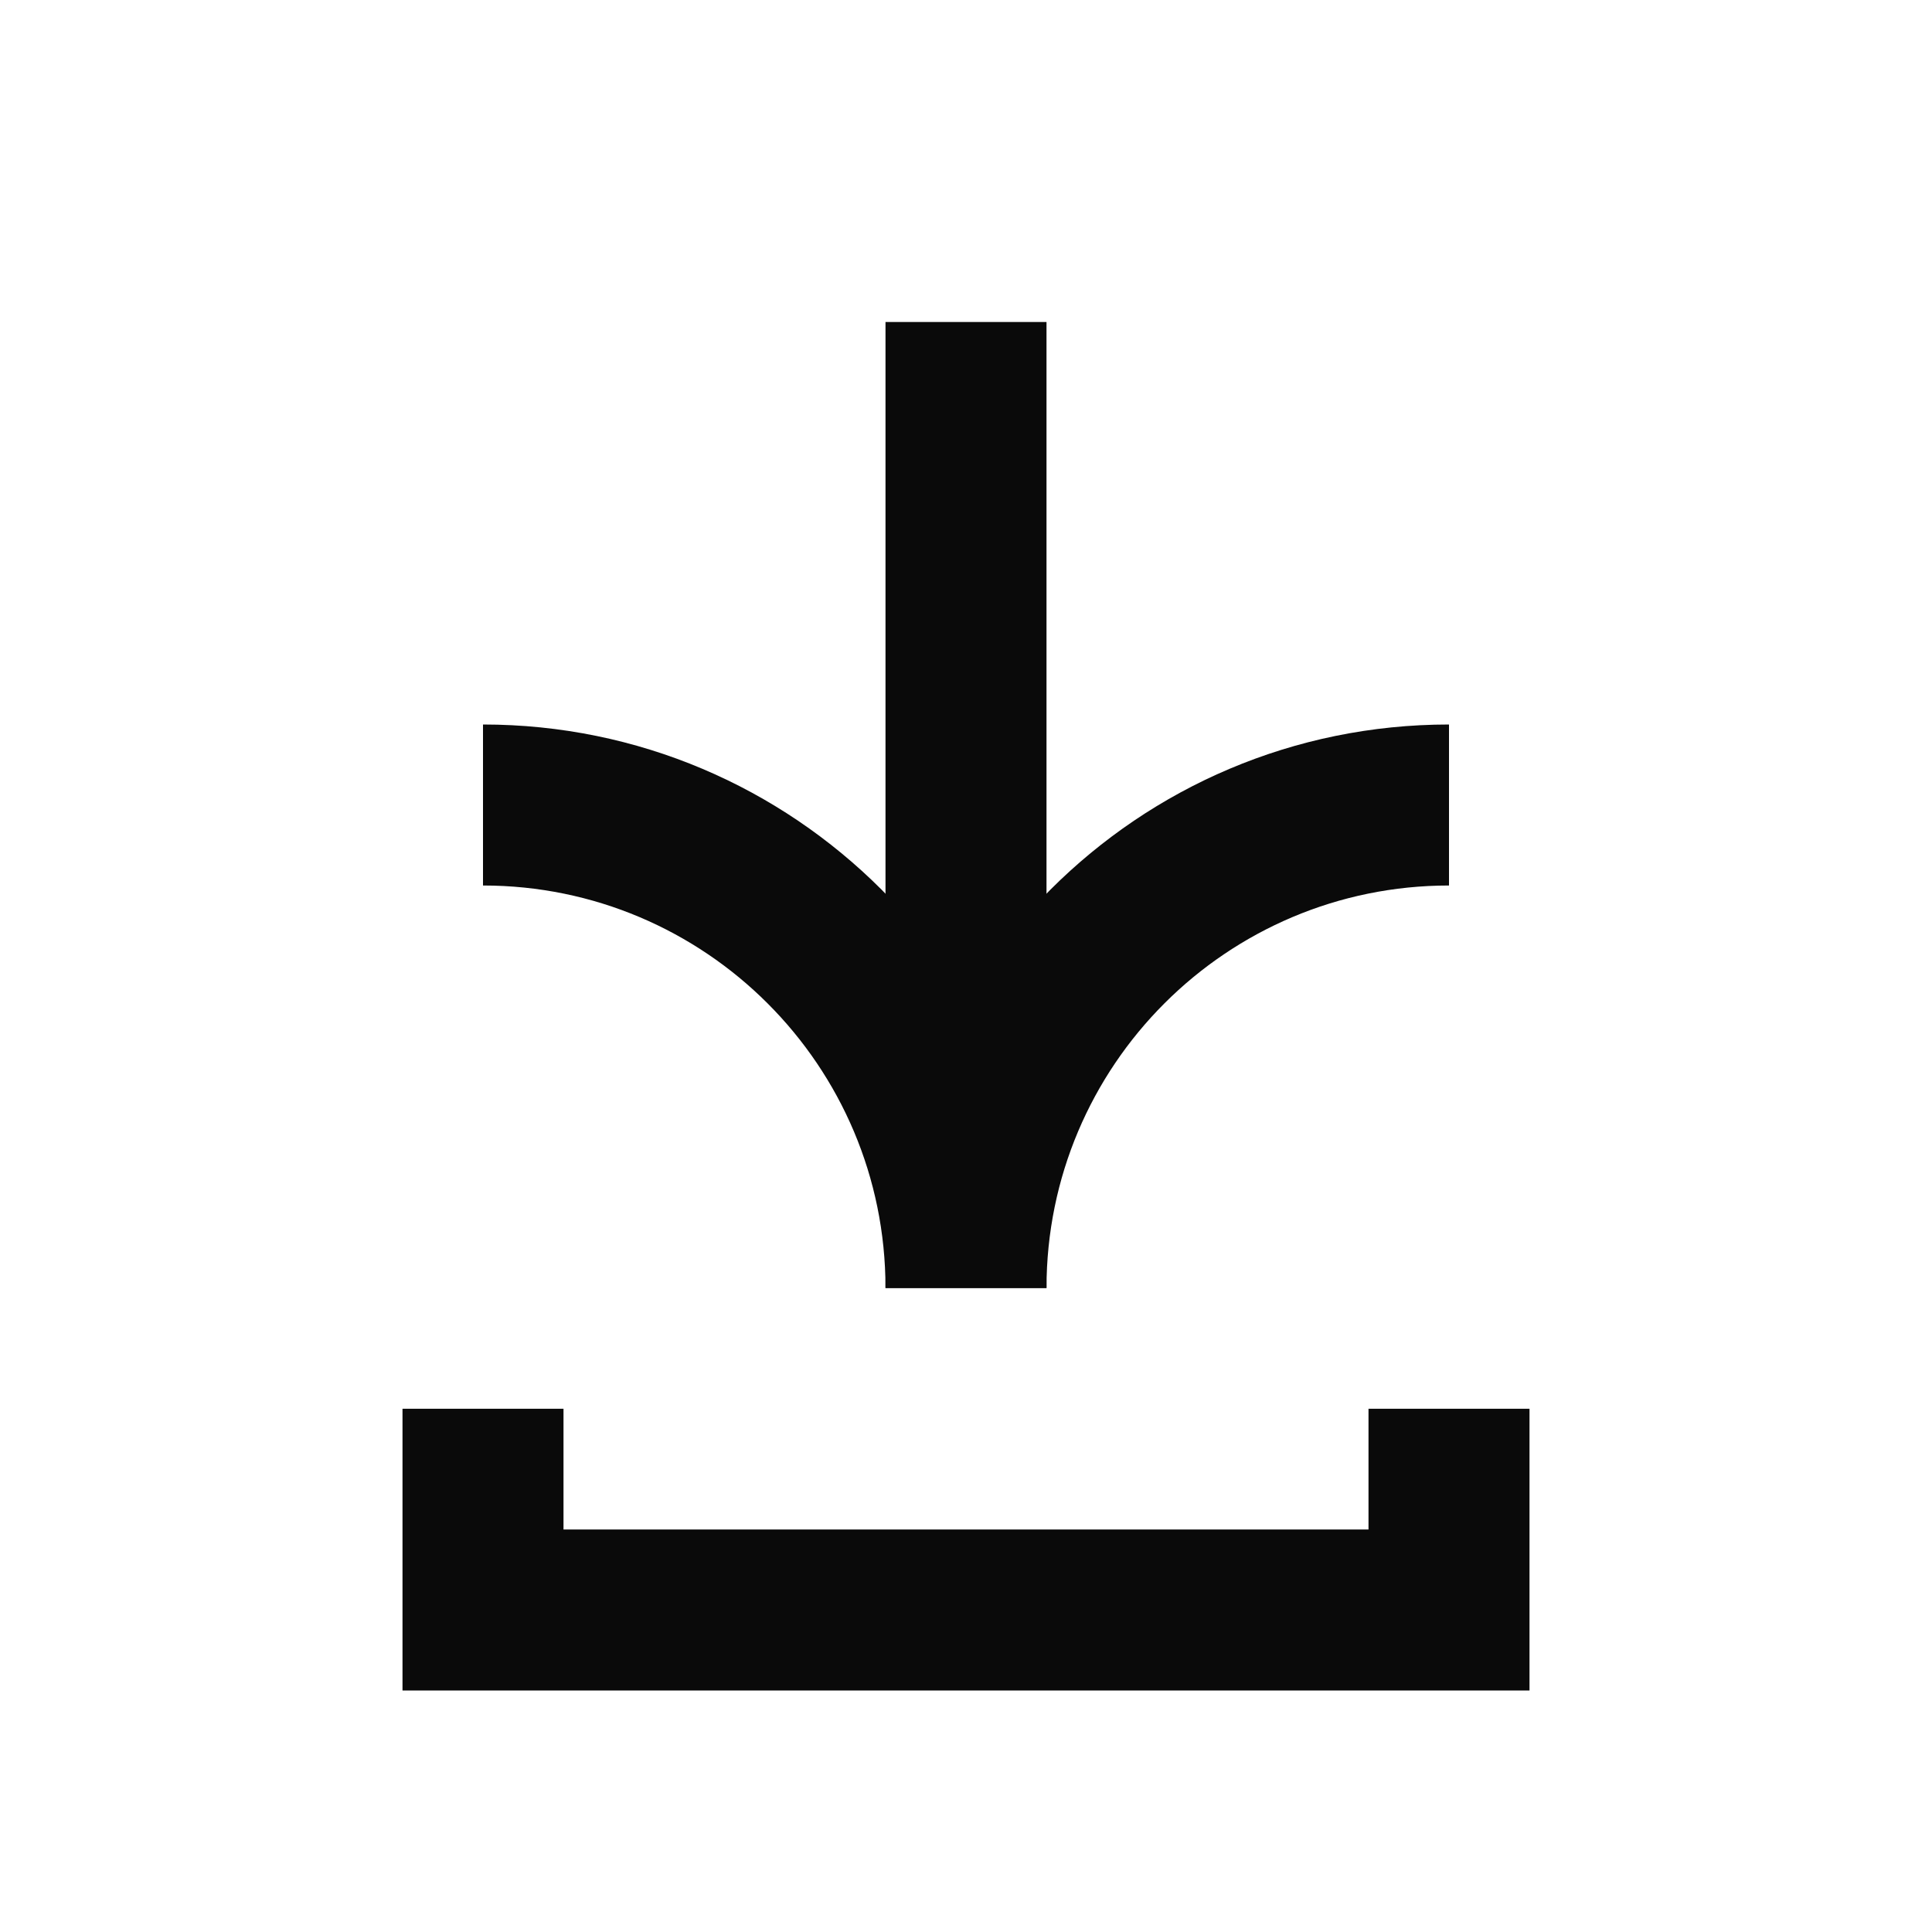 <svg width="24" height="24" viewBox="0 0 24 24" fill="none" xmlns="http://www.w3.org/2000/svg">
<path fill-rule="evenodd" clip-rule="evenodd" d="M11 16C11 13.239 8.761 11 6 11V9C9.866 9 13 12.134 13 16H11Z" fill="#0A0A0A"/>
<path fill-rule="evenodd" clip-rule="evenodd" d="M13 16C13 13.239 15.239 11 18 11V9C14.134 9 11 12.134 11 16H13Z" fill="#0A0A0A"/>
<path fill-rule="evenodd" clip-rule="evenodd" d="M13 4V15H11V4H13Z" fill="#0A0A0A"/>
<path fill-rule="evenodd" clip-rule="evenodd" d="M5 17.5H7V19H17V17.5H19V21H5V17.5Z" fill="#0A0A0A"/>
</svg>
